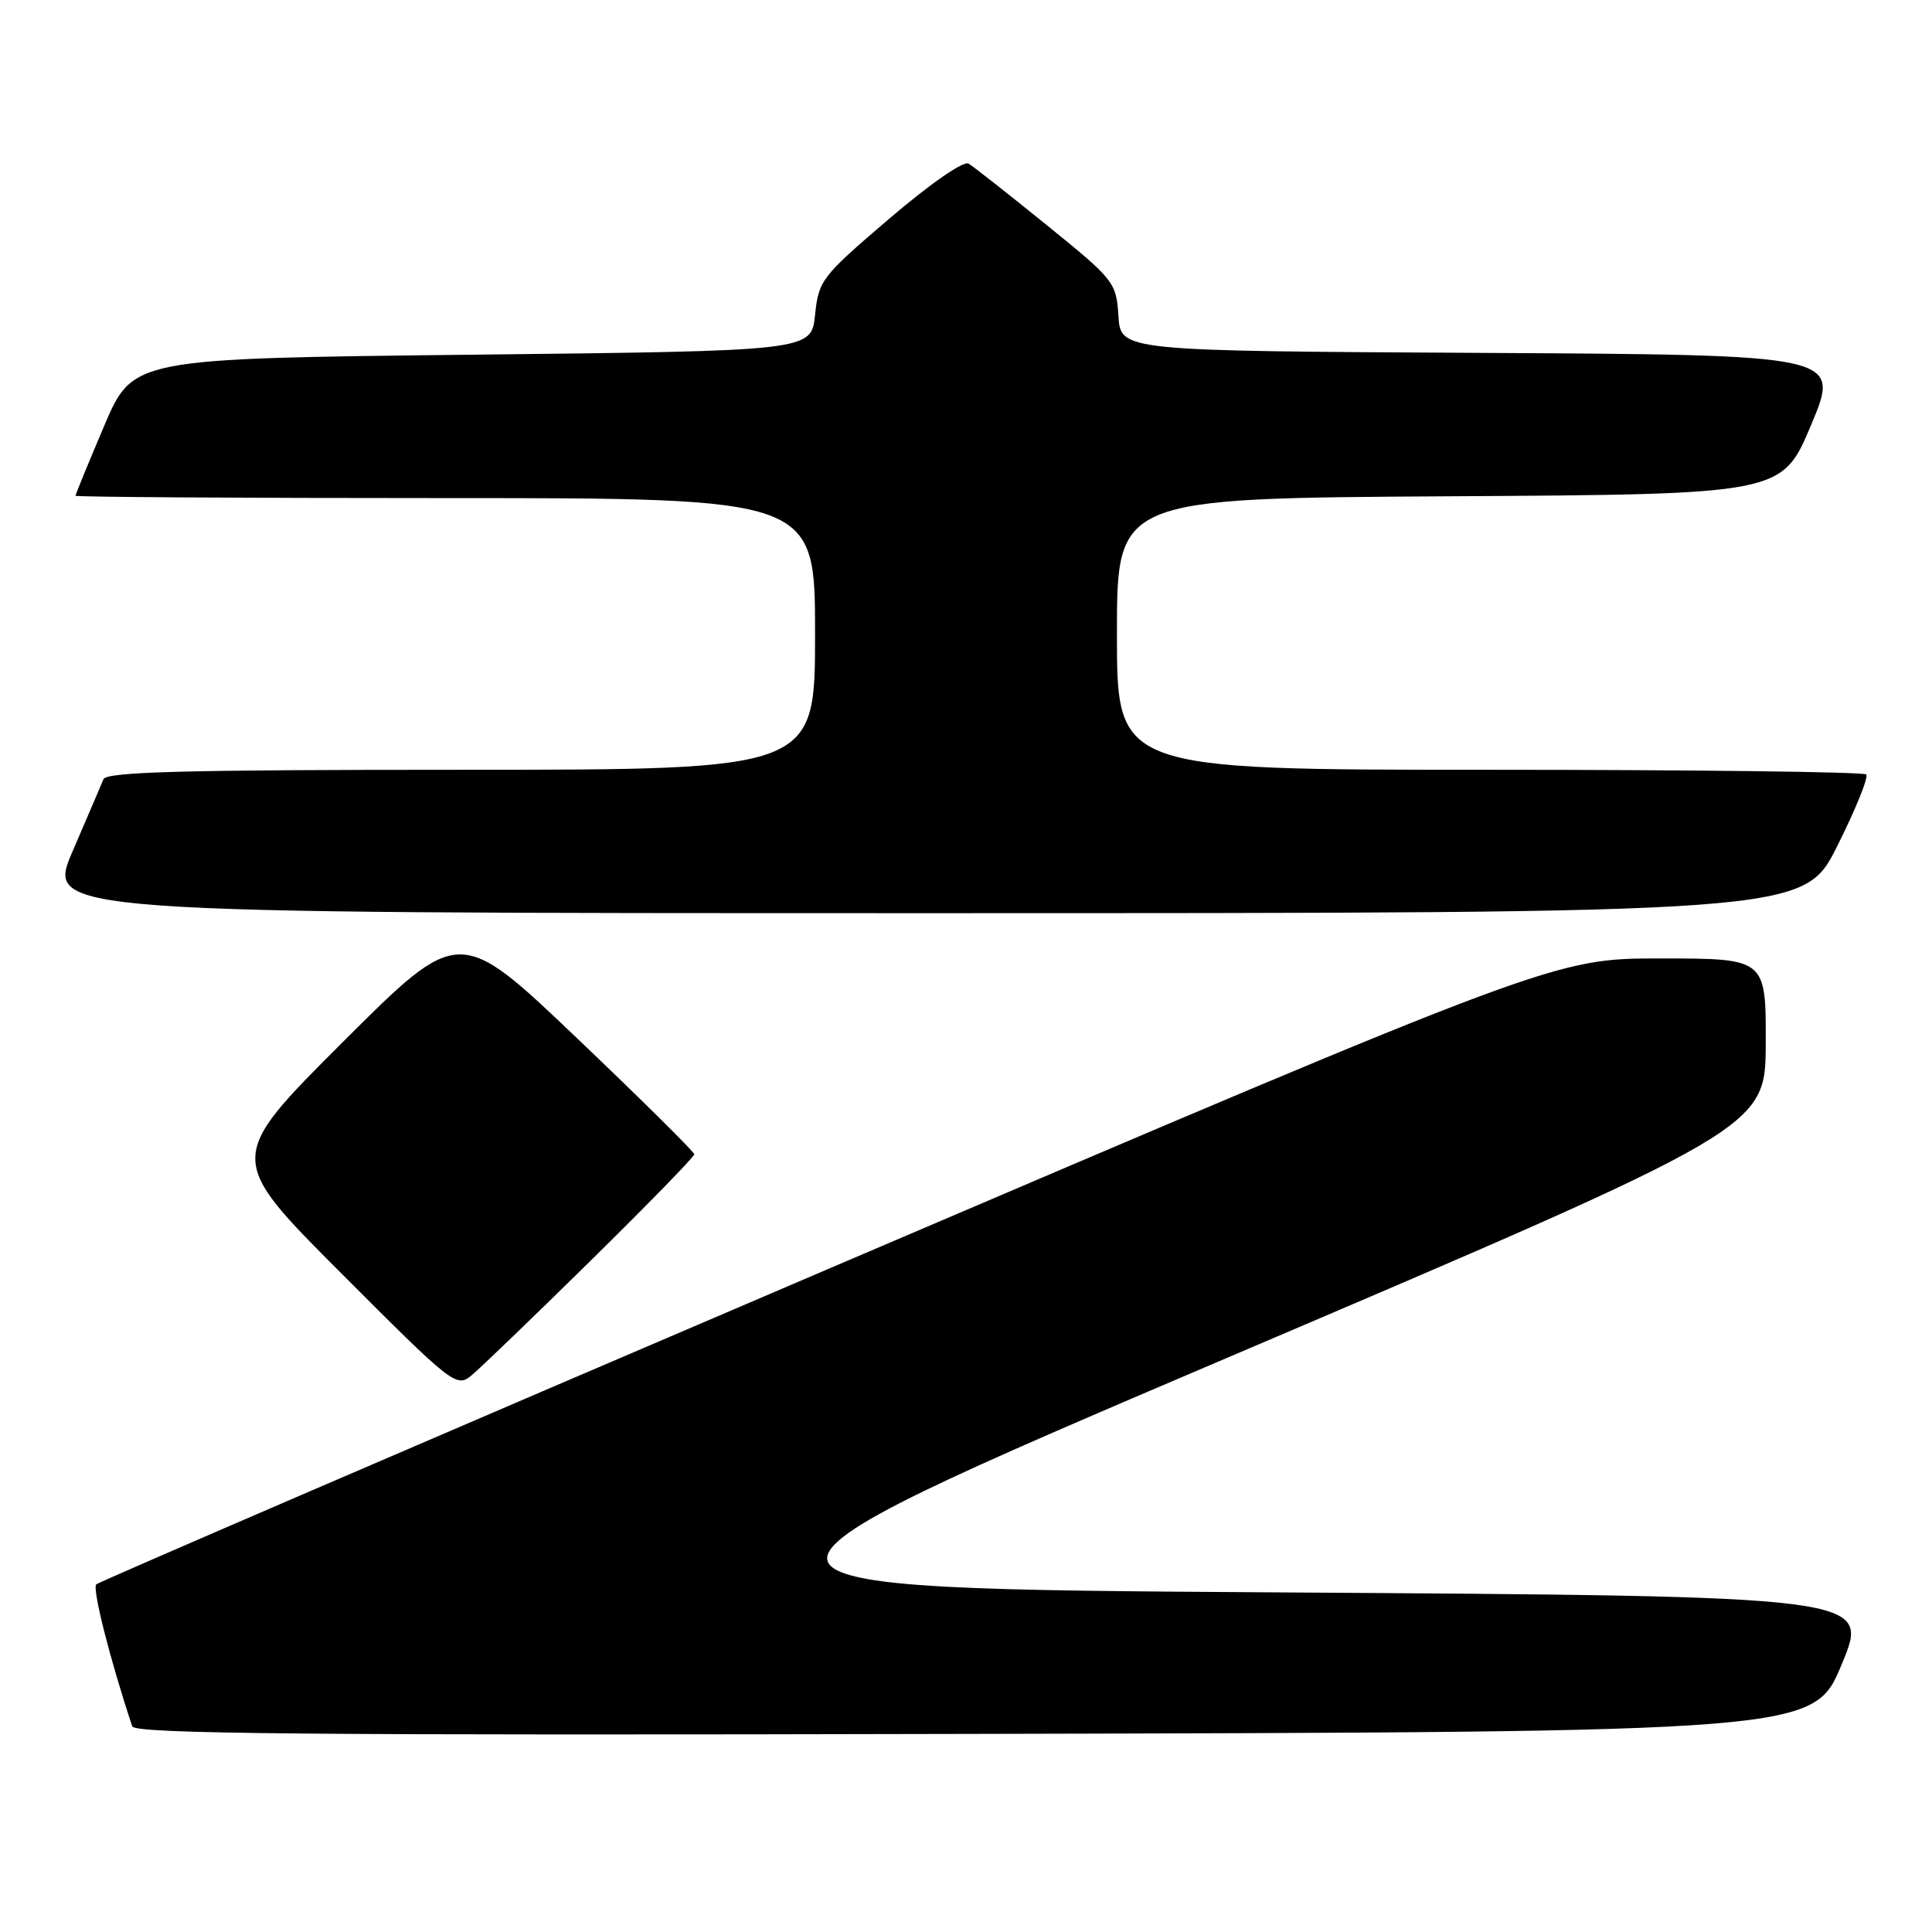 <?xml version="1.0" encoding="UTF-8" standalone="no"?>
<!DOCTYPE svg PUBLIC "-//W3C//DTD SVG 1.1//EN" "http://www.w3.org/Graphics/SVG/1.1/DTD/svg11.dtd" >
<svg xmlns="http://www.w3.org/2000/svg" xmlns:xlink="http://www.w3.org/1999/xlink" version="1.1" viewBox="0 0 256 256">
 <g >
 <path fill="currentColor"
d=" M 244.05 220.50 C 247.79 211.50 247.79 211.50 169.34 211.00 C 90.89 210.50 90.89 210.50 162.41 180.00 C 233.94 149.50 233.94 149.50 233.97 138.25 C 234.00 127.00 234.00 127.00 220.00 127.00 C 206.01 127.00 206.01 127.00 109.75 168.14 C 56.81 190.77 13.17 209.58 12.76 209.93 C 12.18 210.44 14.56 219.83 17.52 228.75 C 17.86 229.75 40.68 229.96 129.13 229.75 C 240.32 229.50 240.32 229.50 244.05 220.50 Z  M 78.25 167.06 C 85.81 159.62 92.00 153.27 92.00 152.95 C 92.00 152.64 84.99 145.70 76.42 137.53 C 60.84 122.69 60.84 122.69 45.42 138.08 C 30.00 153.48 30.00 153.48 45.21 168.71 C 59.96 183.49 60.47 183.89 62.46 182.26 C 63.58 181.34 70.69 174.50 78.25 167.06 Z  M 243.44 112.12 C 245.89 107.23 247.62 102.96 247.28 102.62 C 246.94 102.28 224.47 102.00 197.33 102.00 C 148.00 102.00 148.00 102.00 148.00 84.01 C 148.00 66.02 148.00 66.02 192.06 65.76 C 236.13 65.50 236.13 65.50 240.00 56.26 C 243.87 47.02 243.87 47.02 196.18 46.76 C 148.50 46.50 148.50 46.50 148.20 41.89 C 147.91 37.40 147.67 37.10 138.70 29.83 C 133.64 25.73 128.98 22.06 128.34 21.68 C 127.66 21.28 123.25 24.35 117.84 28.97 C 108.85 36.65 108.48 37.13 108.00 41.73 C 107.50 46.50 107.50 46.50 62.55 47.00 C 17.61 47.50 17.61 47.50 13.80 56.44 C 11.71 61.36 10.00 65.53 10.00 65.69 C 10.00 65.86 32.05 66.00 59.00 66.00 C 108.00 66.00 108.00 66.00 108.00 84.00 C 108.00 102.00 108.00 102.00 61.11 102.00 C 24.53 102.00 14.10 102.27 13.71 103.25 C 13.43 103.94 11.59 108.21 9.64 112.75 C 6.08 121.00 6.08 121.00 122.53 121.00 C 238.98 121.00 238.98 121.00 243.44 112.12 Z "/>
</g>
</svg>